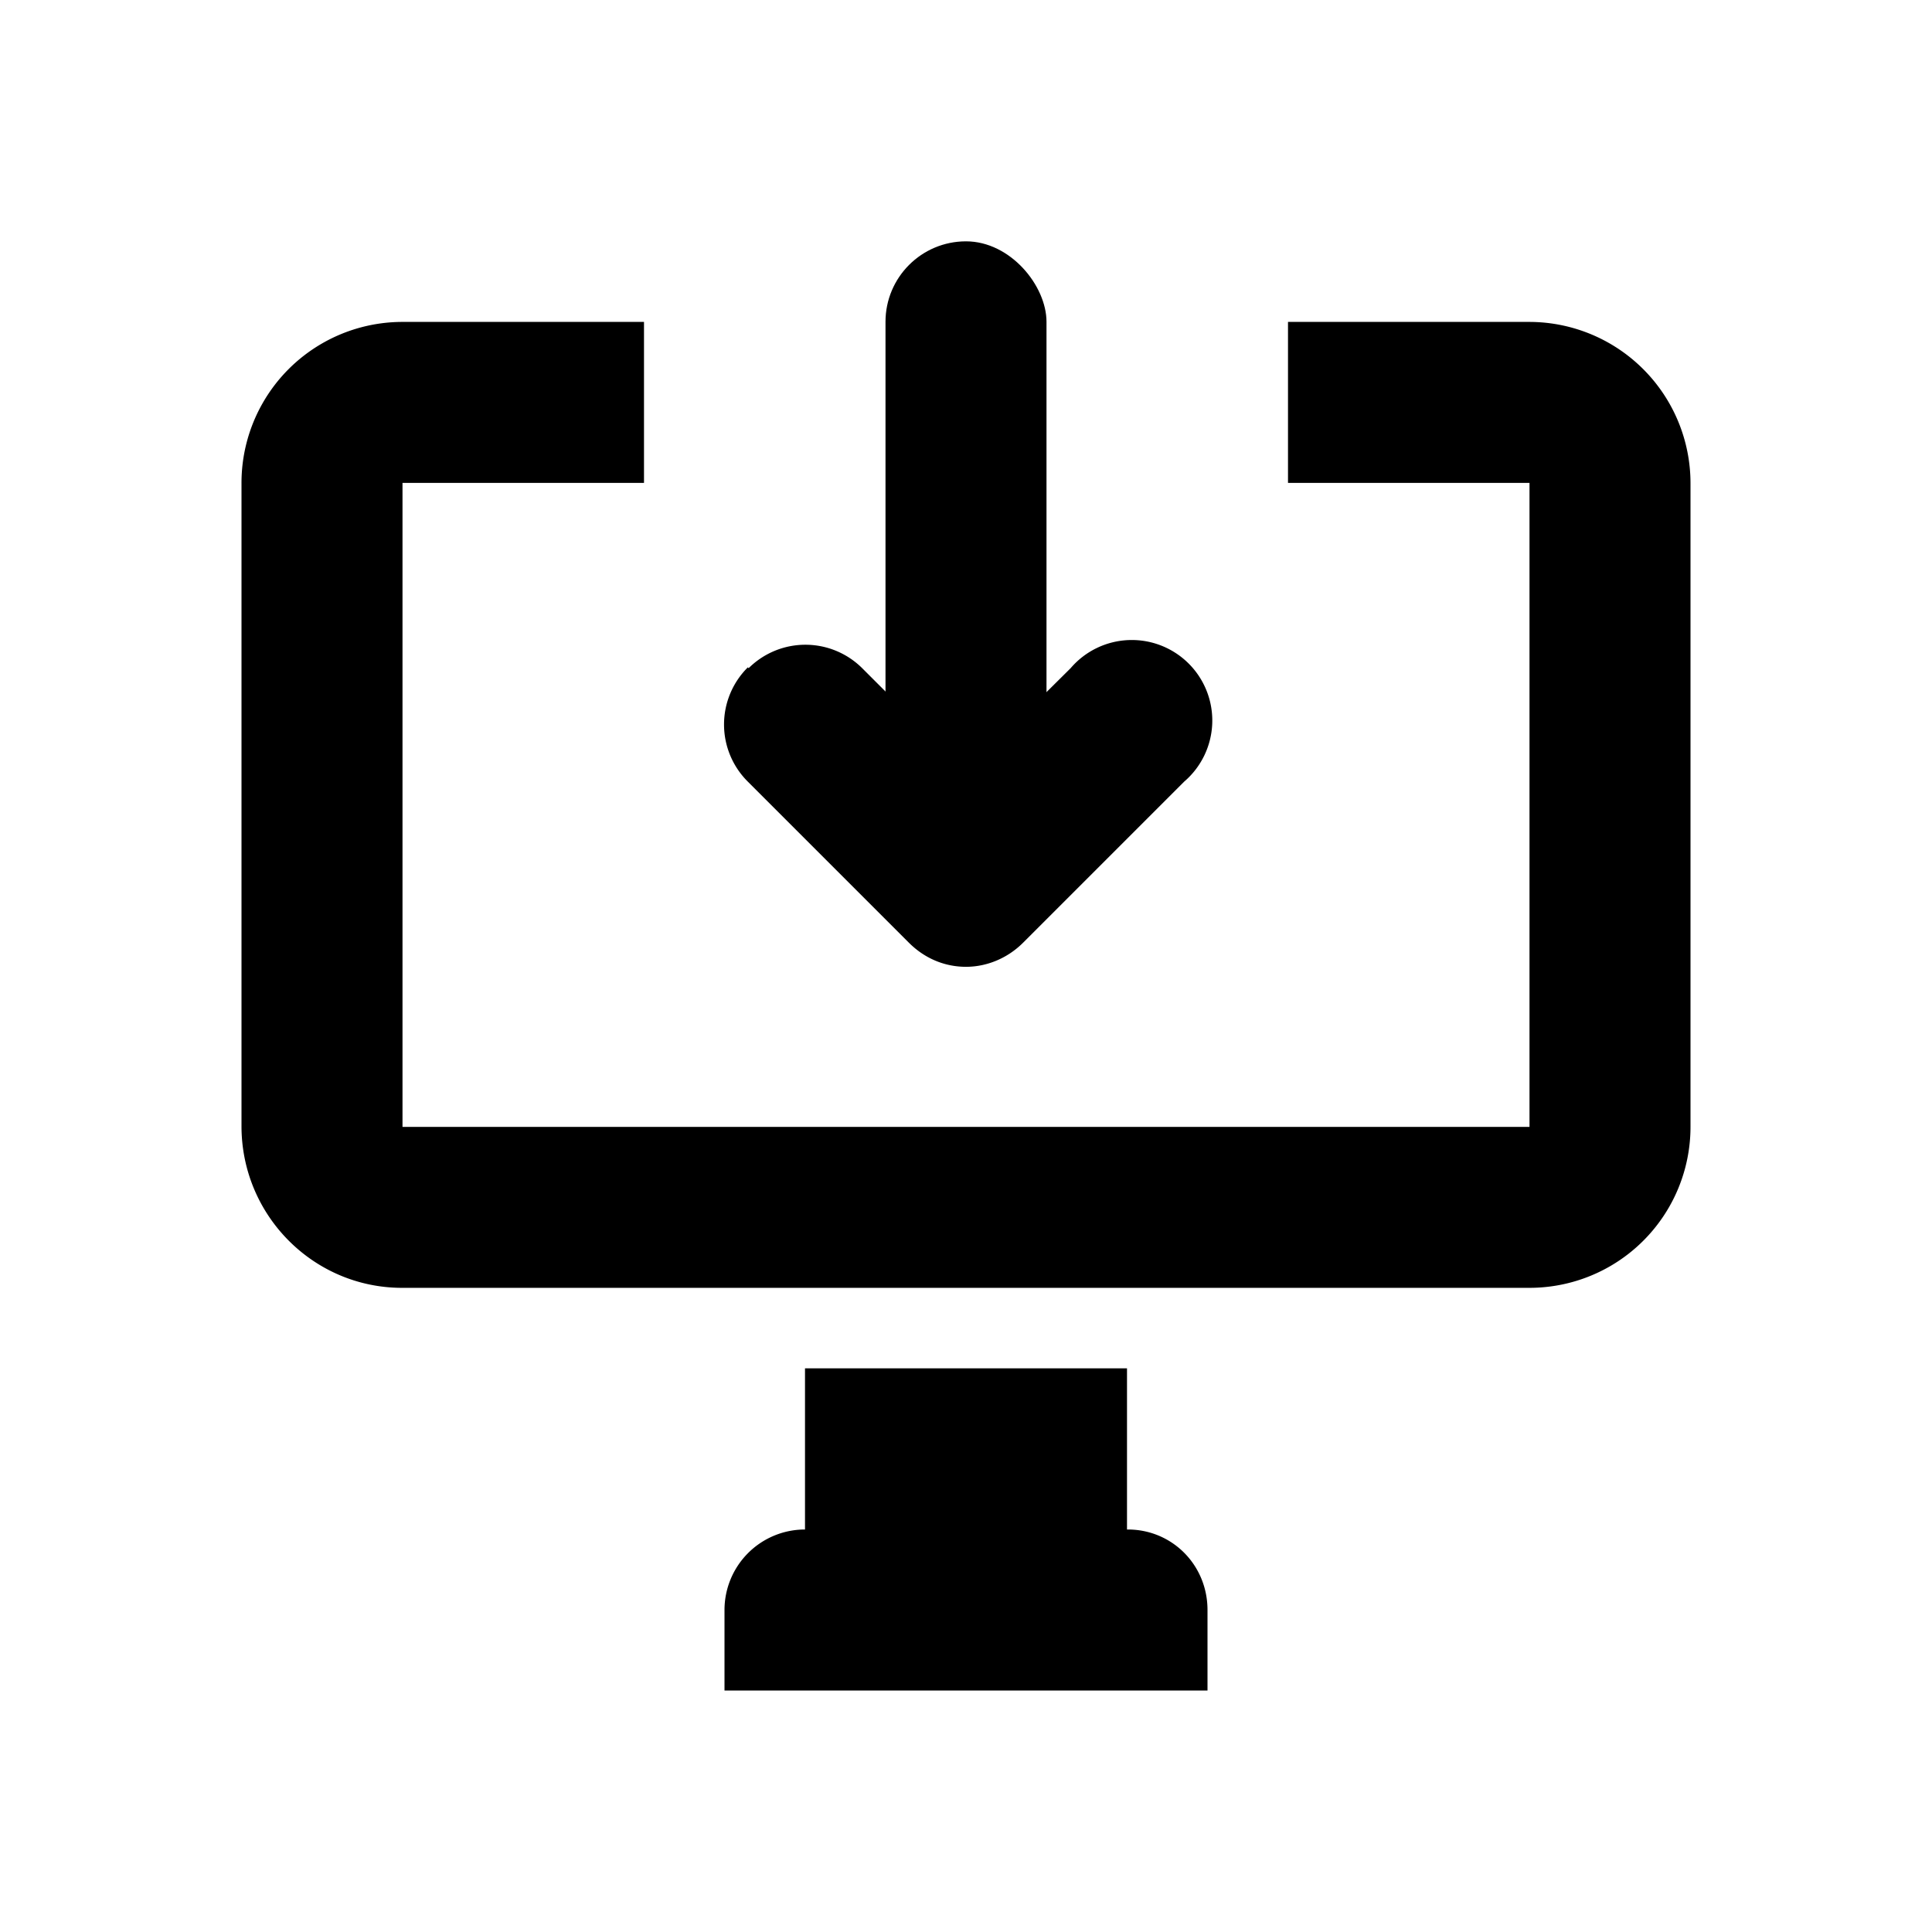 <svg width="24" height="24" viewBox="0 0 24 24"><g fill="currentColor" fill-rule="evenodd"><path fill-rule="nonzero" d="M8 3.999H4.995A2 2 0 0 0 3 6.007v7.983c0 1.107.893 2.008 1.995 2.008h14.01A2 2 0 0 0 21 13.99V6.007a2.004 2.004 0 0 0-1.995-2.008H16v2h3v8H5v-8h3z"/><path d="M10 16.998h4v3h-4z"/><path d="M9 20a1 1 0 0 1 .99-1h4.02c.55 0 .99.44.99 1v1H9zm.29-11.71a1 1 0 0 0 0 1.42l2 2c.2.2.45.3.71.3.25 0 .51-.1.71-.3l2-2A1 1 0 1 0 13.3 8.3L12 9.59 10.71 8.3a1 1 0 0 0-1.41 0"/><rect width="2" height="7" x="11" y="2.998" rx="1"/></g></svg>